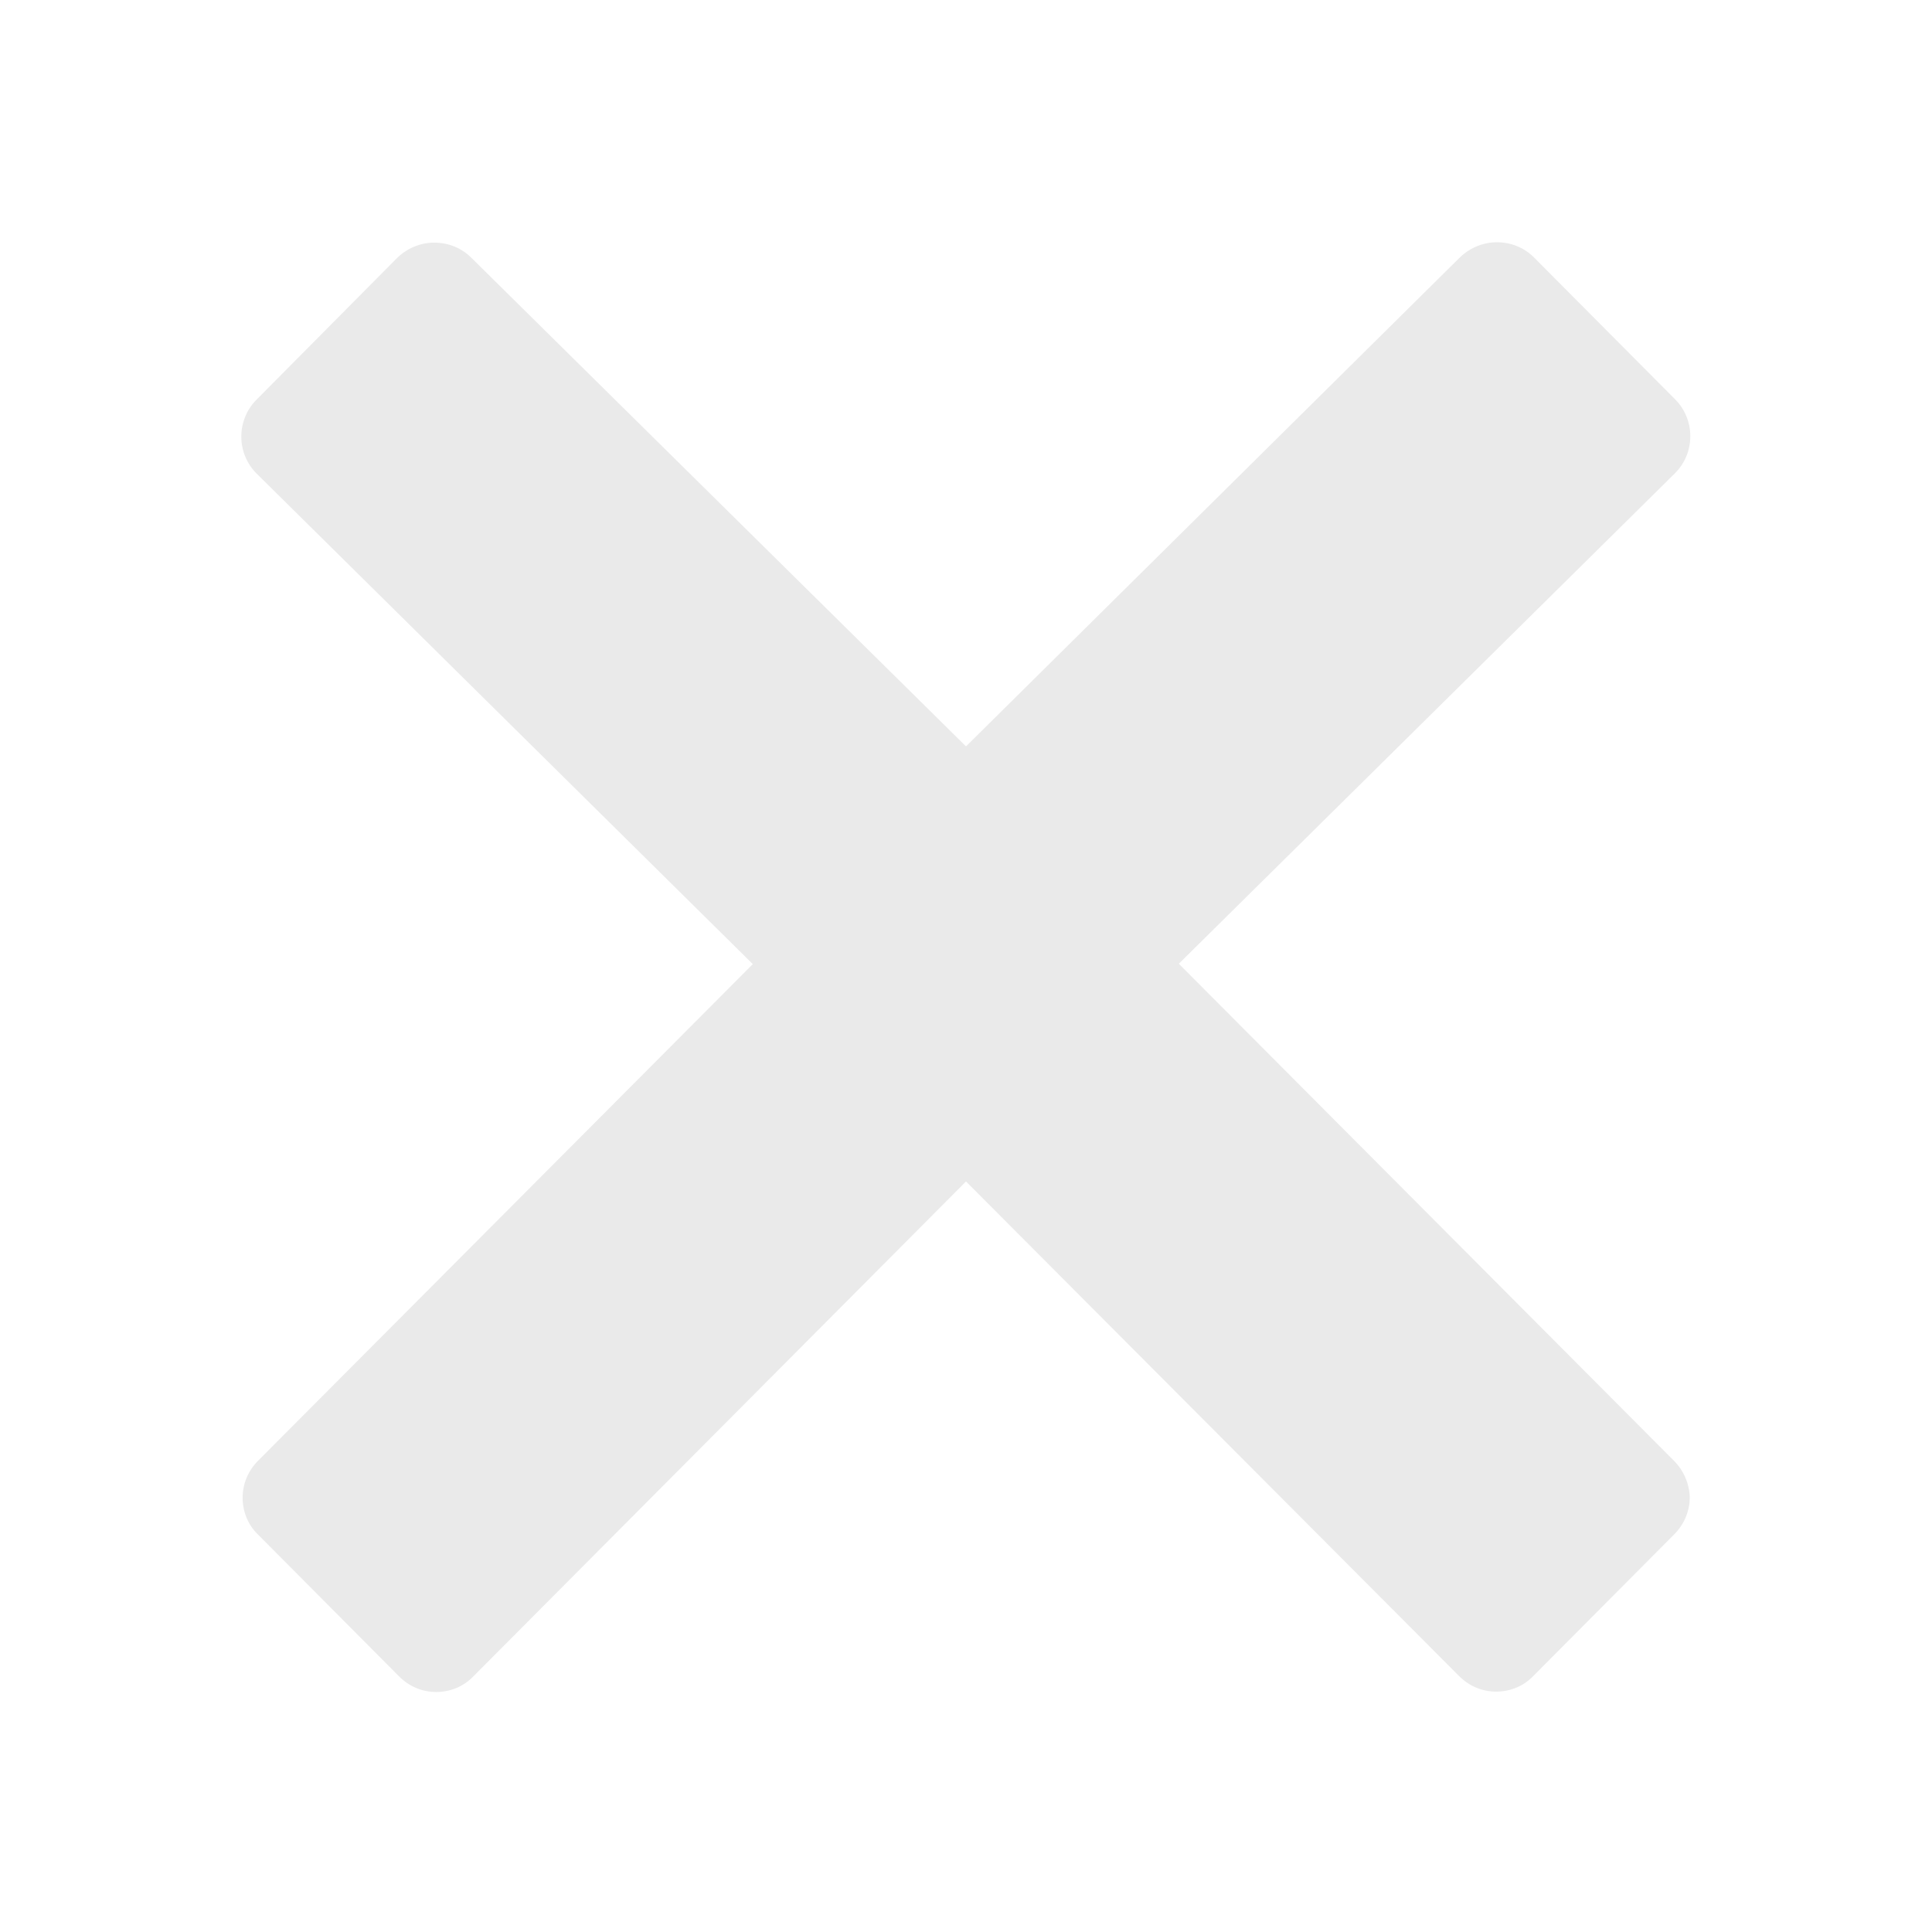 <?xml version="1.0" ?><!DOCTYPE svg PUBLIC '-//W3C//DTD SVG 1.1//EN' 'http://www.w3.org/Graphics/SVG/1.1/DTD/svg11.dtd'
><svg
  height="512px"
  id="Layer_1"
  style="enable-background: new 0 0 512 512;"
  version="1.1"
  viewBox="0 0 512 512"
  width="512px"
  xml:space="preserve"
  xmlns="http://www.w3.org/2000/svg"
  xmlns:xlink="http://www.w3.org/1999/xlink"
>
  <path
    fill="#eaeaea"
    d="M443.6,387.1L312.4,255.4l131.5-130c5.4-5.4,5.4-14.2,0-19.6l-37.4-37.6c-2.6-2.6-6.1-4-9.8-4c-3.7,0-7.2,1.5-9.8,4  L256,197.8L124.9,68.3c-2.6-2.6-6.1-4-9.8-4c-3.7,0-7.2,1.5-9.8,4L68,105.9c-5.4,5.4-5.4,14.2,0,19.6l131.5,130L68.4,387.1  c-2.6,2.6-4.1,6.1-4.1,9.8c0,3.7,1.4,7.2,4.1,9.8l37.4,37.6c2.7,2.7,6.2,4.1,9.8,4.1c3.5,0,7.1-1.3,9.8-4.1L256,313.1l130.7,131.1  c2.7,2.7,6.2,4.1,9.8,4.1c3.5,0,7.1-1.3,9.8-4.1l37.4-37.6c2.6-2.6,4.1-6.1,4.1-9.8C447.7,393.2,446.2,389.7,443.6,387.1z"
  />
</svg>
